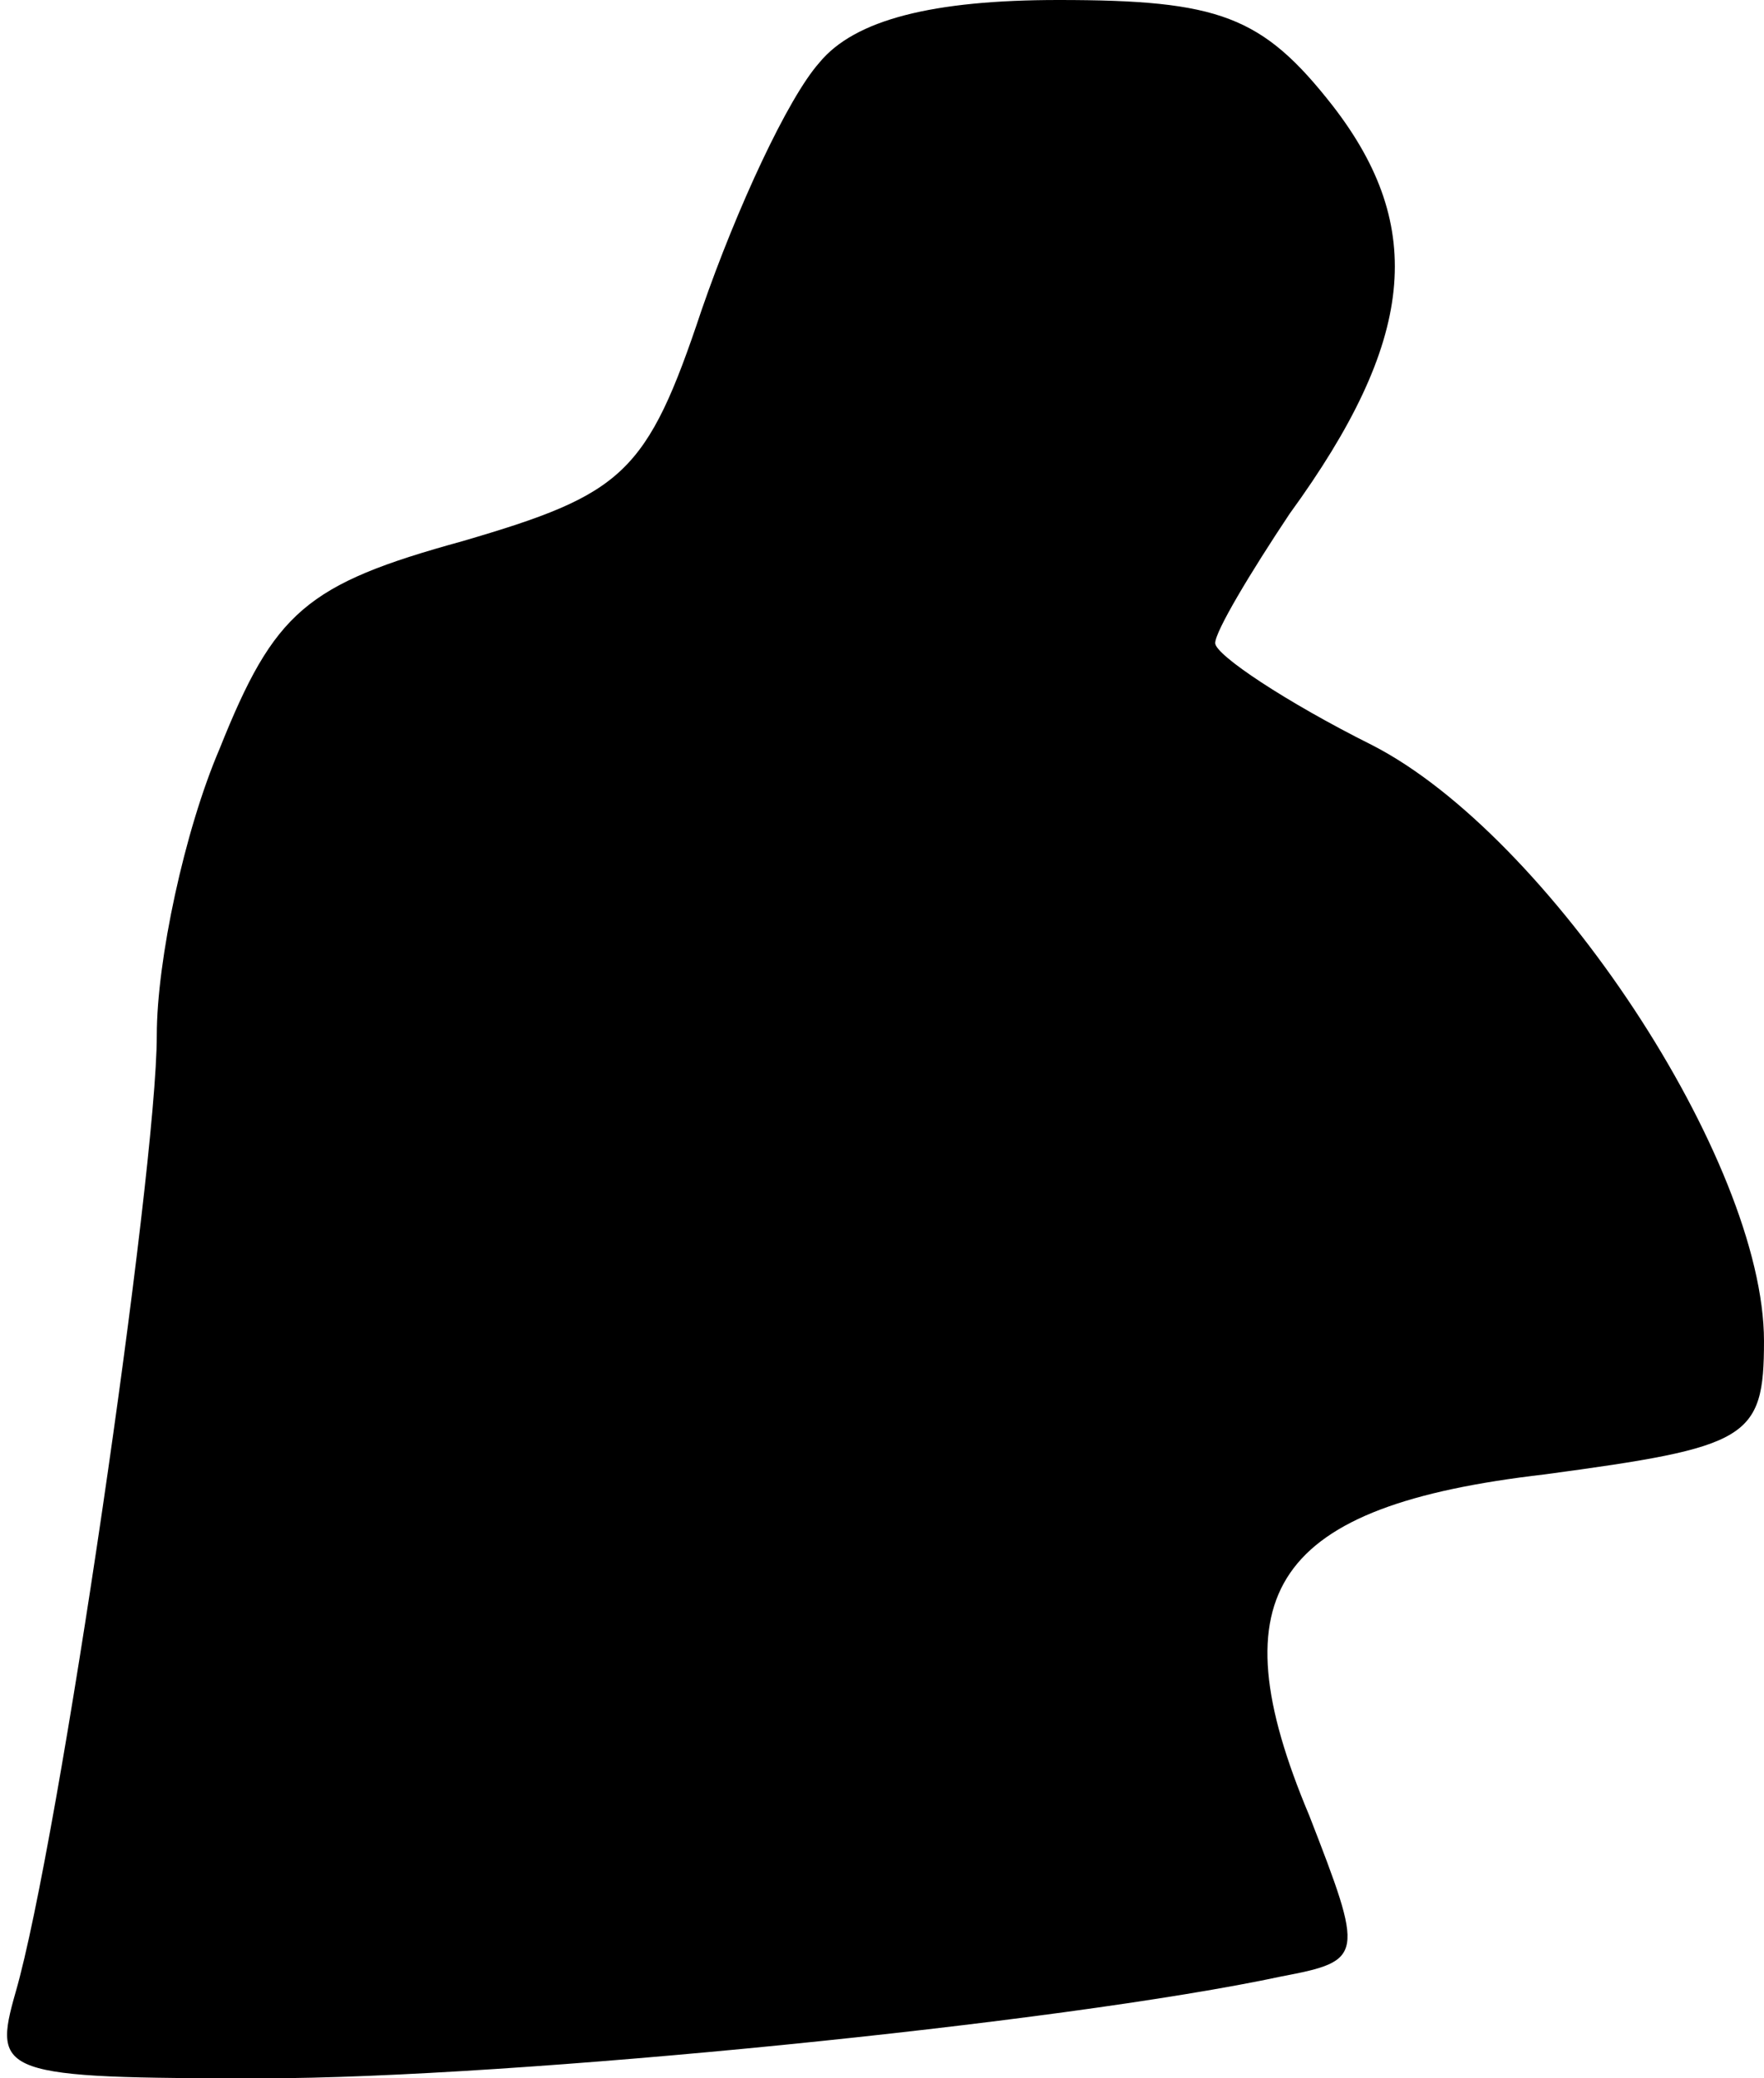 <?xml version="1.0" standalone="no"?>
<!DOCTYPE svg PUBLIC "-//W3C//DTD SVG 20010904//EN"
 "http://www.w3.org/TR/2001/REC-SVG-20010904/DTD/svg10.dtd">
<svg version="1.0" xmlns="http://www.w3.org/2000/svg"
 width="45pt" height="53pt" viewBox="0 0 45 53"
 preserveAspectRatio="xMidYMid meet">
<g transform="translate(0,53) scale(0.1,-0.1)"
fill="#000000" stroke="none">
<path fill="#000000" stroke="none" d="M209 514 c-8 -9 -21 -37 -30 -63 -14
-42 -20 -47 -61 -59 -40 -11 -48 -18 -62 -53 -9 -21 -16 -54 -16 -73 0 -35
-25 -206 -36 -244 -6 -21 -4 -22 63 -22 63 0 204 14 260 26 21 4 21 5 7 41
-24 57 -9 79 60 87 52 7 56 9 56 34 0 46 -55 129 -100 152 -22 11 -40 23 -40
26 0 3 9 18 19 33 32 44 35 73 11 104 -18 23 -29 27 -70 27 -32 0 -52 -5 -61
-16z"/>
</g>
</svg>
